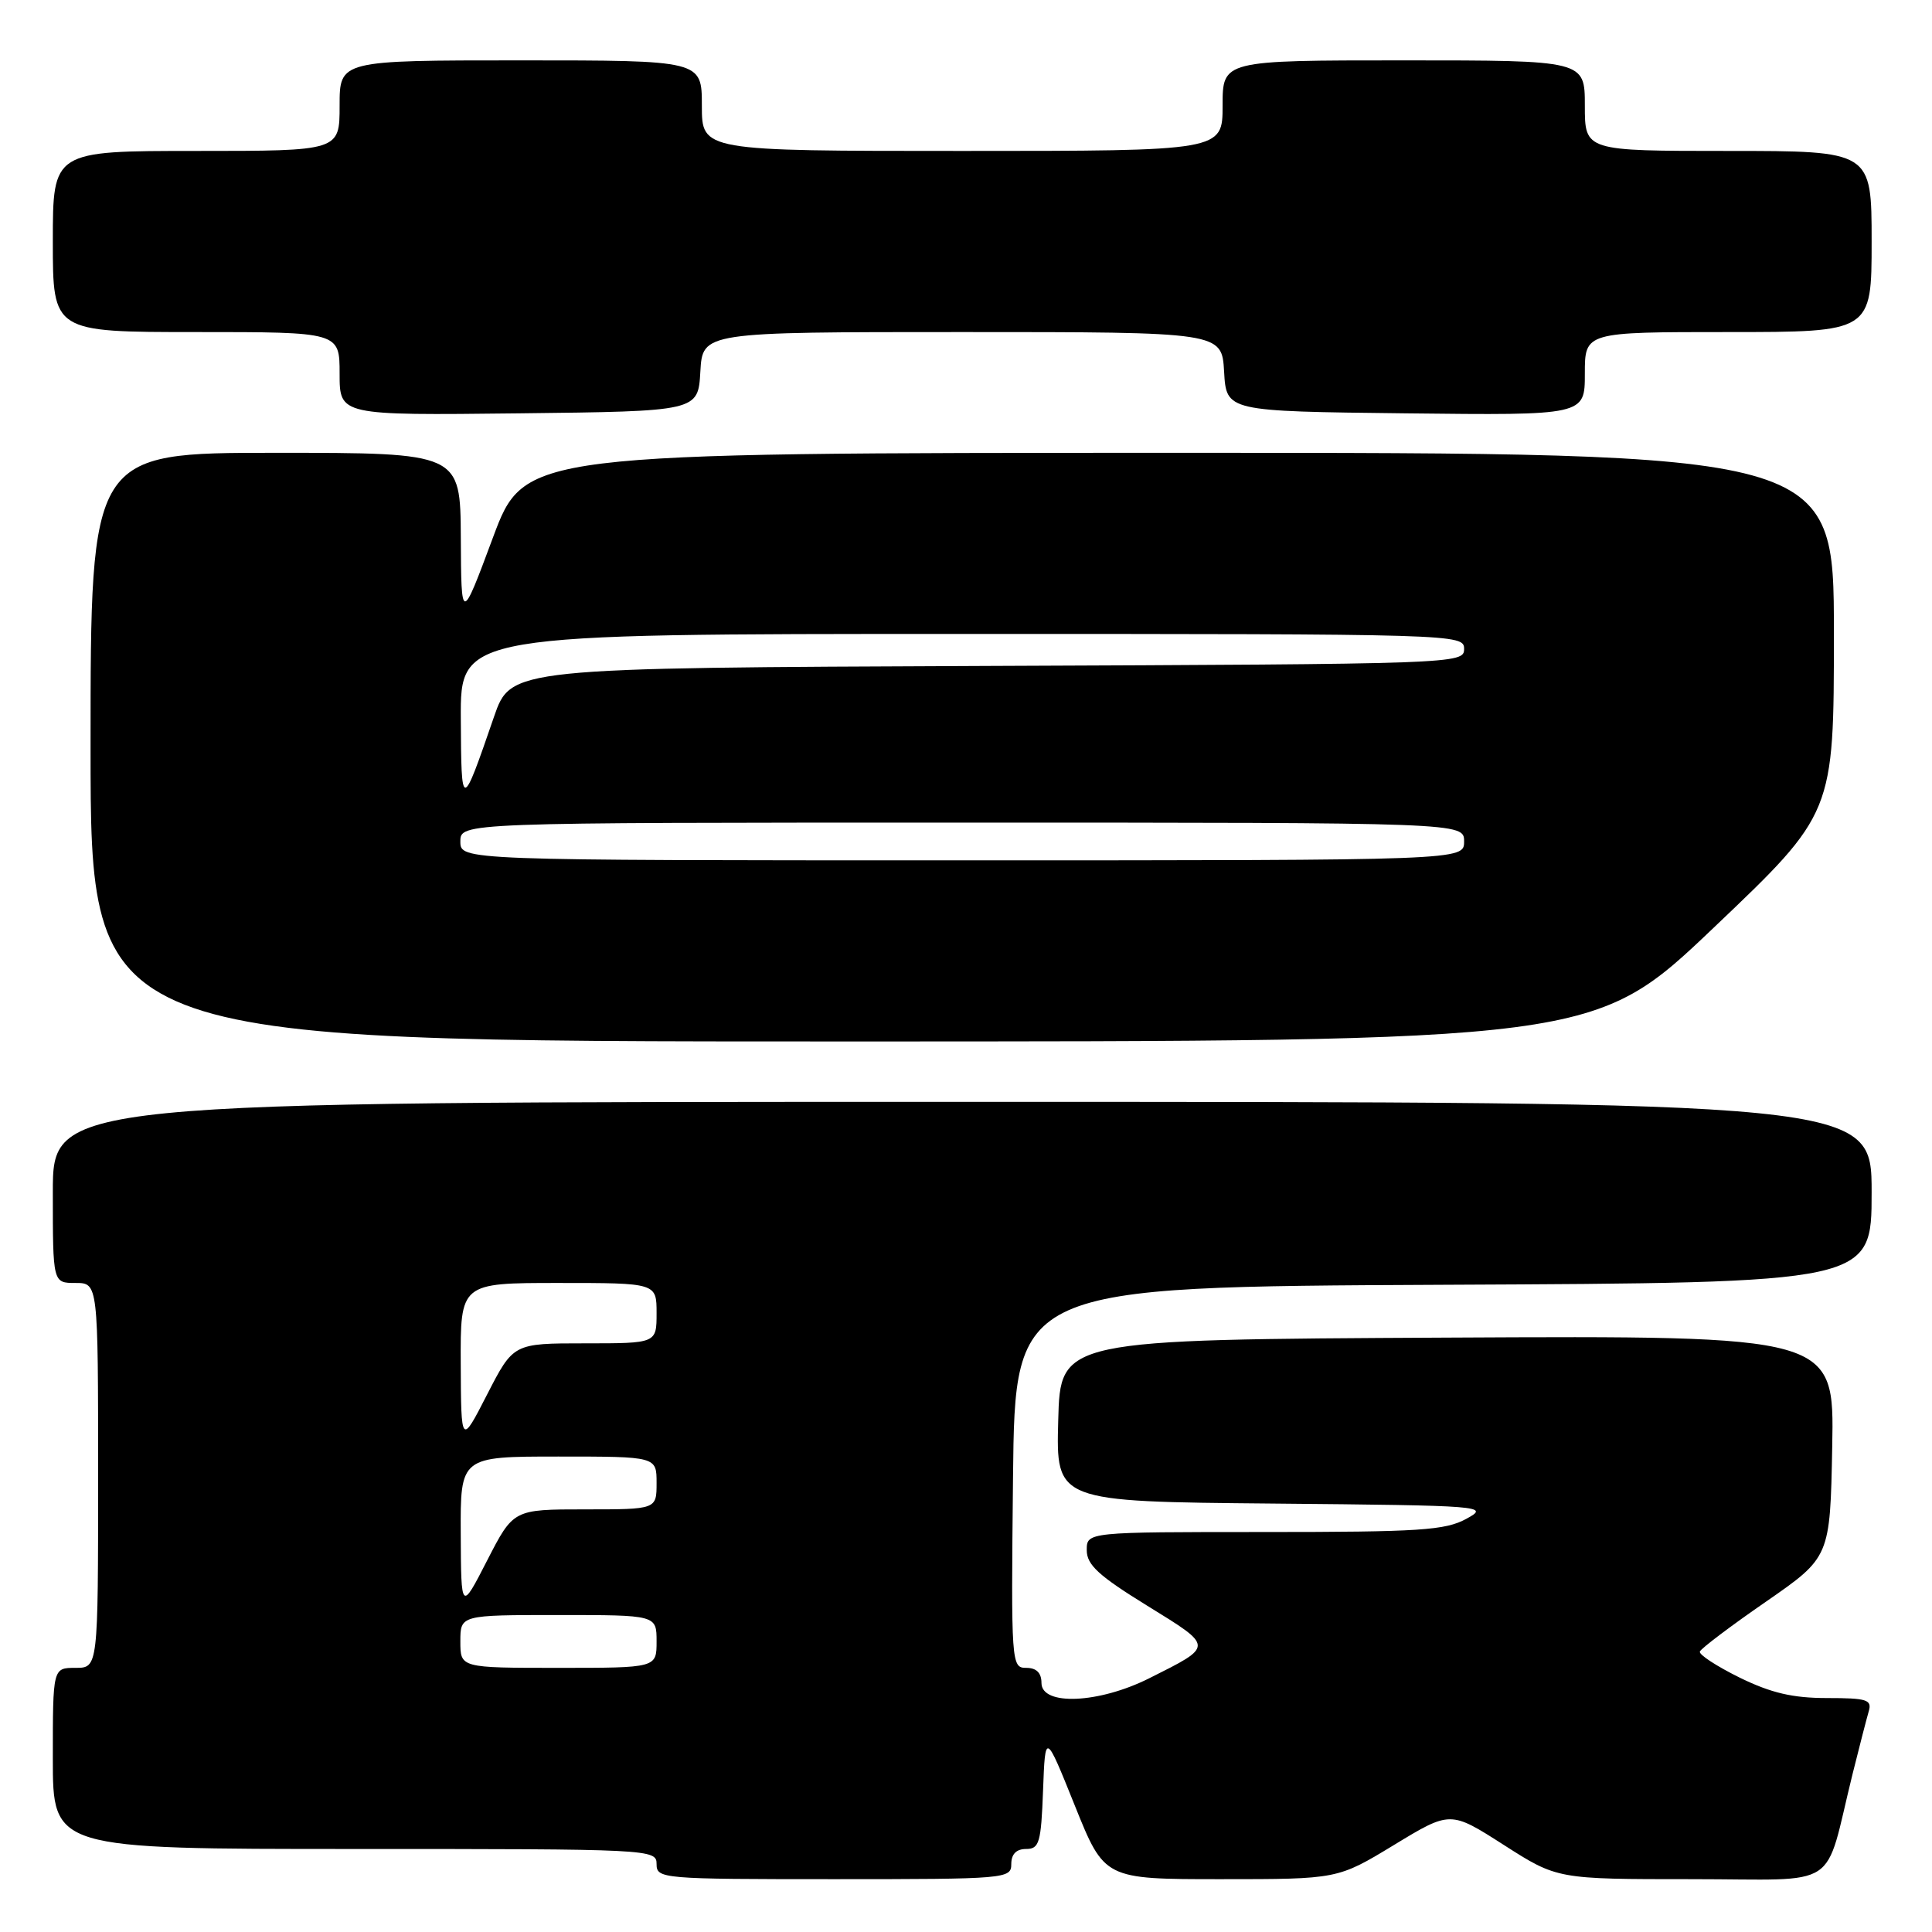 <?xml version="1.0" encoding="UTF-8" standalone="no"?>
<!DOCTYPE svg PUBLIC "-//W3C//DTD SVG 1.1//EN" "http://www.w3.org/Graphics/SVG/1.1/DTD/svg11.dtd" >
<svg xmlns="http://www.w3.org/2000/svg" xmlns:xlink="http://www.w3.org/1999/xlink" version="1.1" viewBox="0 0 256 256">
 <g >
 <path fill="currentColor"
d=" M 134.00 247.00 C 134.00 245.68 134.67 245.00 135.96 245.00 C 137.71 245.00 137.95 244.18 138.21 237.25 C 138.50 229.50 138.50 229.50 142.42 239.25 C 146.34 249.00 146.34 249.00 161.79 249.00 C 177.25 249.00 177.25 249.00 184.71 244.47 C 192.18 239.93 192.18 239.93 199.27 244.47 C 206.35 249.00 206.35 249.00 224.14 249.00 C 244.24 249.00 241.59 250.74 245.49 235.00 C 246.38 231.43 247.34 227.71 247.62 226.75 C 248.07 225.22 247.38 225.00 242.09 225.00 C 237.54 225.00 234.68 224.33 230.51 222.29 C 227.47 220.79 225.09 219.24 225.24 218.84 C 225.38 218.44 229.32 215.46 234.00 212.23 C 242.50 206.34 242.50 206.34 242.78 191.66 C 243.05 176.98 243.05 176.98 191.78 177.24 C 140.50 177.50 140.50 177.50 140.22 188.23 C 139.93 198.97 139.93 198.97 168.72 199.23 C 196.76 199.49 197.42 199.55 194.30 201.25 C 191.51 202.78 188.09 203.00 167.55 203.00 C 144.00 203.00 144.00 203.00 144.00 205.41 C 144.00 207.35 145.58 208.80 152.02 212.77 C 160.90 218.25 160.89 218.06 152.28 222.38 C 145.61 225.73 138.00 226.06 138.00 223.00 C 138.00 221.66 137.33 221.00 135.98 221.00 C 134.01 221.00 133.97 220.49 134.23 195.75 C 134.50 170.50 134.50 170.50 191.25 170.24 C 248.00 169.98 248.00 169.98 248.00 157.99 C 248.00 146.00 248.00 146.00 127.50 146.00 C 7.00 146.00 7.00 146.00 7.00 158.00 C 7.00 170.00 7.00 170.00 10.00 170.00 C 13.00 170.00 13.00 170.00 13.00 195.50 C 13.00 221.00 13.00 221.00 10.00 221.00 C 7.00 221.00 7.00 221.00 7.00 233.00 C 7.00 245.00 7.00 245.00 47.00 245.00 C 86.33 245.00 87.00 245.03 87.00 247.00 C 87.00 248.94 87.67 249.00 110.50 249.00 C 133.33 249.00 134.00 248.94 134.00 247.00 Z  M 227.12 122.88 C 243.00 107.77 243.00 107.77 243.00 83.88 C 243.00 60.00 243.00 60.00 156.25 60.00 C 69.50 60.01 69.50 60.01 65.31 71.25 C 61.12 82.50 61.12 82.50 61.06 71.25 C 61.00 60.00 61.00 60.00 36.50 60.00 C 12.00 60.00 12.00 60.00 12.00 99.00 C 12.00 138.00 12.00 138.00 111.62 138.00 C 211.24 138.00 211.24 138.00 227.12 122.88 Z  M 92.80 49.25 C 93.10 44.00 93.10 44.00 127.50 44.00 C 161.90 44.00 161.90 44.00 162.20 49.25 C 162.50 54.50 162.50 54.50 186.25 54.77 C 210.00 55.04 210.00 55.04 210.00 49.52 C 210.00 44.00 210.00 44.00 229.00 44.00 C 248.00 44.00 248.00 44.00 248.00 32.00 C 248.00 20.00 248.00 20.00 229.00 20.00 C 210.00 20.00 210.00 20.00 210.00 14.00 C 210.00 8.00 210.00 8.00 186.00 8.00 C 162.00 8.00 162.00 8.00 162.00 14.00 C 162.00 20.00 162.00 20.00 127.50 20.00 C 93.00 20.00 93.00 20.00 93.00 14.00 C 93.00 8.00 93.00 8.00 69.00 8.00 C 45.00 8.00 45.00 8.00 45.00 14.00 C 45.00 20.00 45.00 20.00 26.00 20.00 C 7.00 20.00 7.00 20.00 7.00 32.00 C 7.00 44.00 7.00 44.00 26.00 44.00 C 45.00 44.00 45.00 44.00 45.00 49.52 C 45.00 55.04 45.00 55.04 68.75 54.77 C 92.50 54.50 92.50 54.50 92.80 49.25 Z  M 61.00 217.50 C 61.00 214.00 61.00 214.00 74.00 214.00 C 87.00 214.00 87.00 214.00 87.00 217.50 C 87.00 221.00 87.00 221.00 74.00 221.00 C 61.00 221.00 61.00 221.00 61.00 217.50 Z  M 61.05 203.25 C 61.00 193.00 61.00 193.00 74.00 193.00 C 87.00 193.00 87.00 193.00 87.00 196.50 C 87.00 200.00 87.00 200.00 77.51 200.00 C 68.03 200.00 68.03 200.00 64.56 206.75 C 61.10 213.50 61.10 213.50 61.05 203.25 Z  M 61.05 180.75 C 61.00 170.00 61.00 170.00 74.00 170.00 C 87.00 170.00 87.00 170.00 87.00 174.00 C 87.00 178.00 87.00 178.00 77.51 178.00 C 68.03 178.00 68.03 178.00 64.56 184.75 C 61.10 191.50 61.10 191.50 61.05 180.75 Z  M 61.00 111.50 C 61.00 109.00 61.00 109.00 127.50 109.00 C 194.00 109.00 194.00 109.00 194.00 111.50 C 194.00 114.00 194.00 114.00 127.50 114.00 C 61.00 114.00 61.00 114.00 61.00 111.50 Z  M 61.06 95.25 C 61.00 84.00 61.00 84.00 127.50 84.00 C 193.25 84.00 194.00 84.02 194.00 85.99 C 194.00 87.96 193.17 87.99 130.84 88.24 C 67.69 88.50 67.69 88.50 65.45 95.00 C 61.16 107.45 61.13 107.45 61.06 95.25 Z "/>
</g>
</svg>